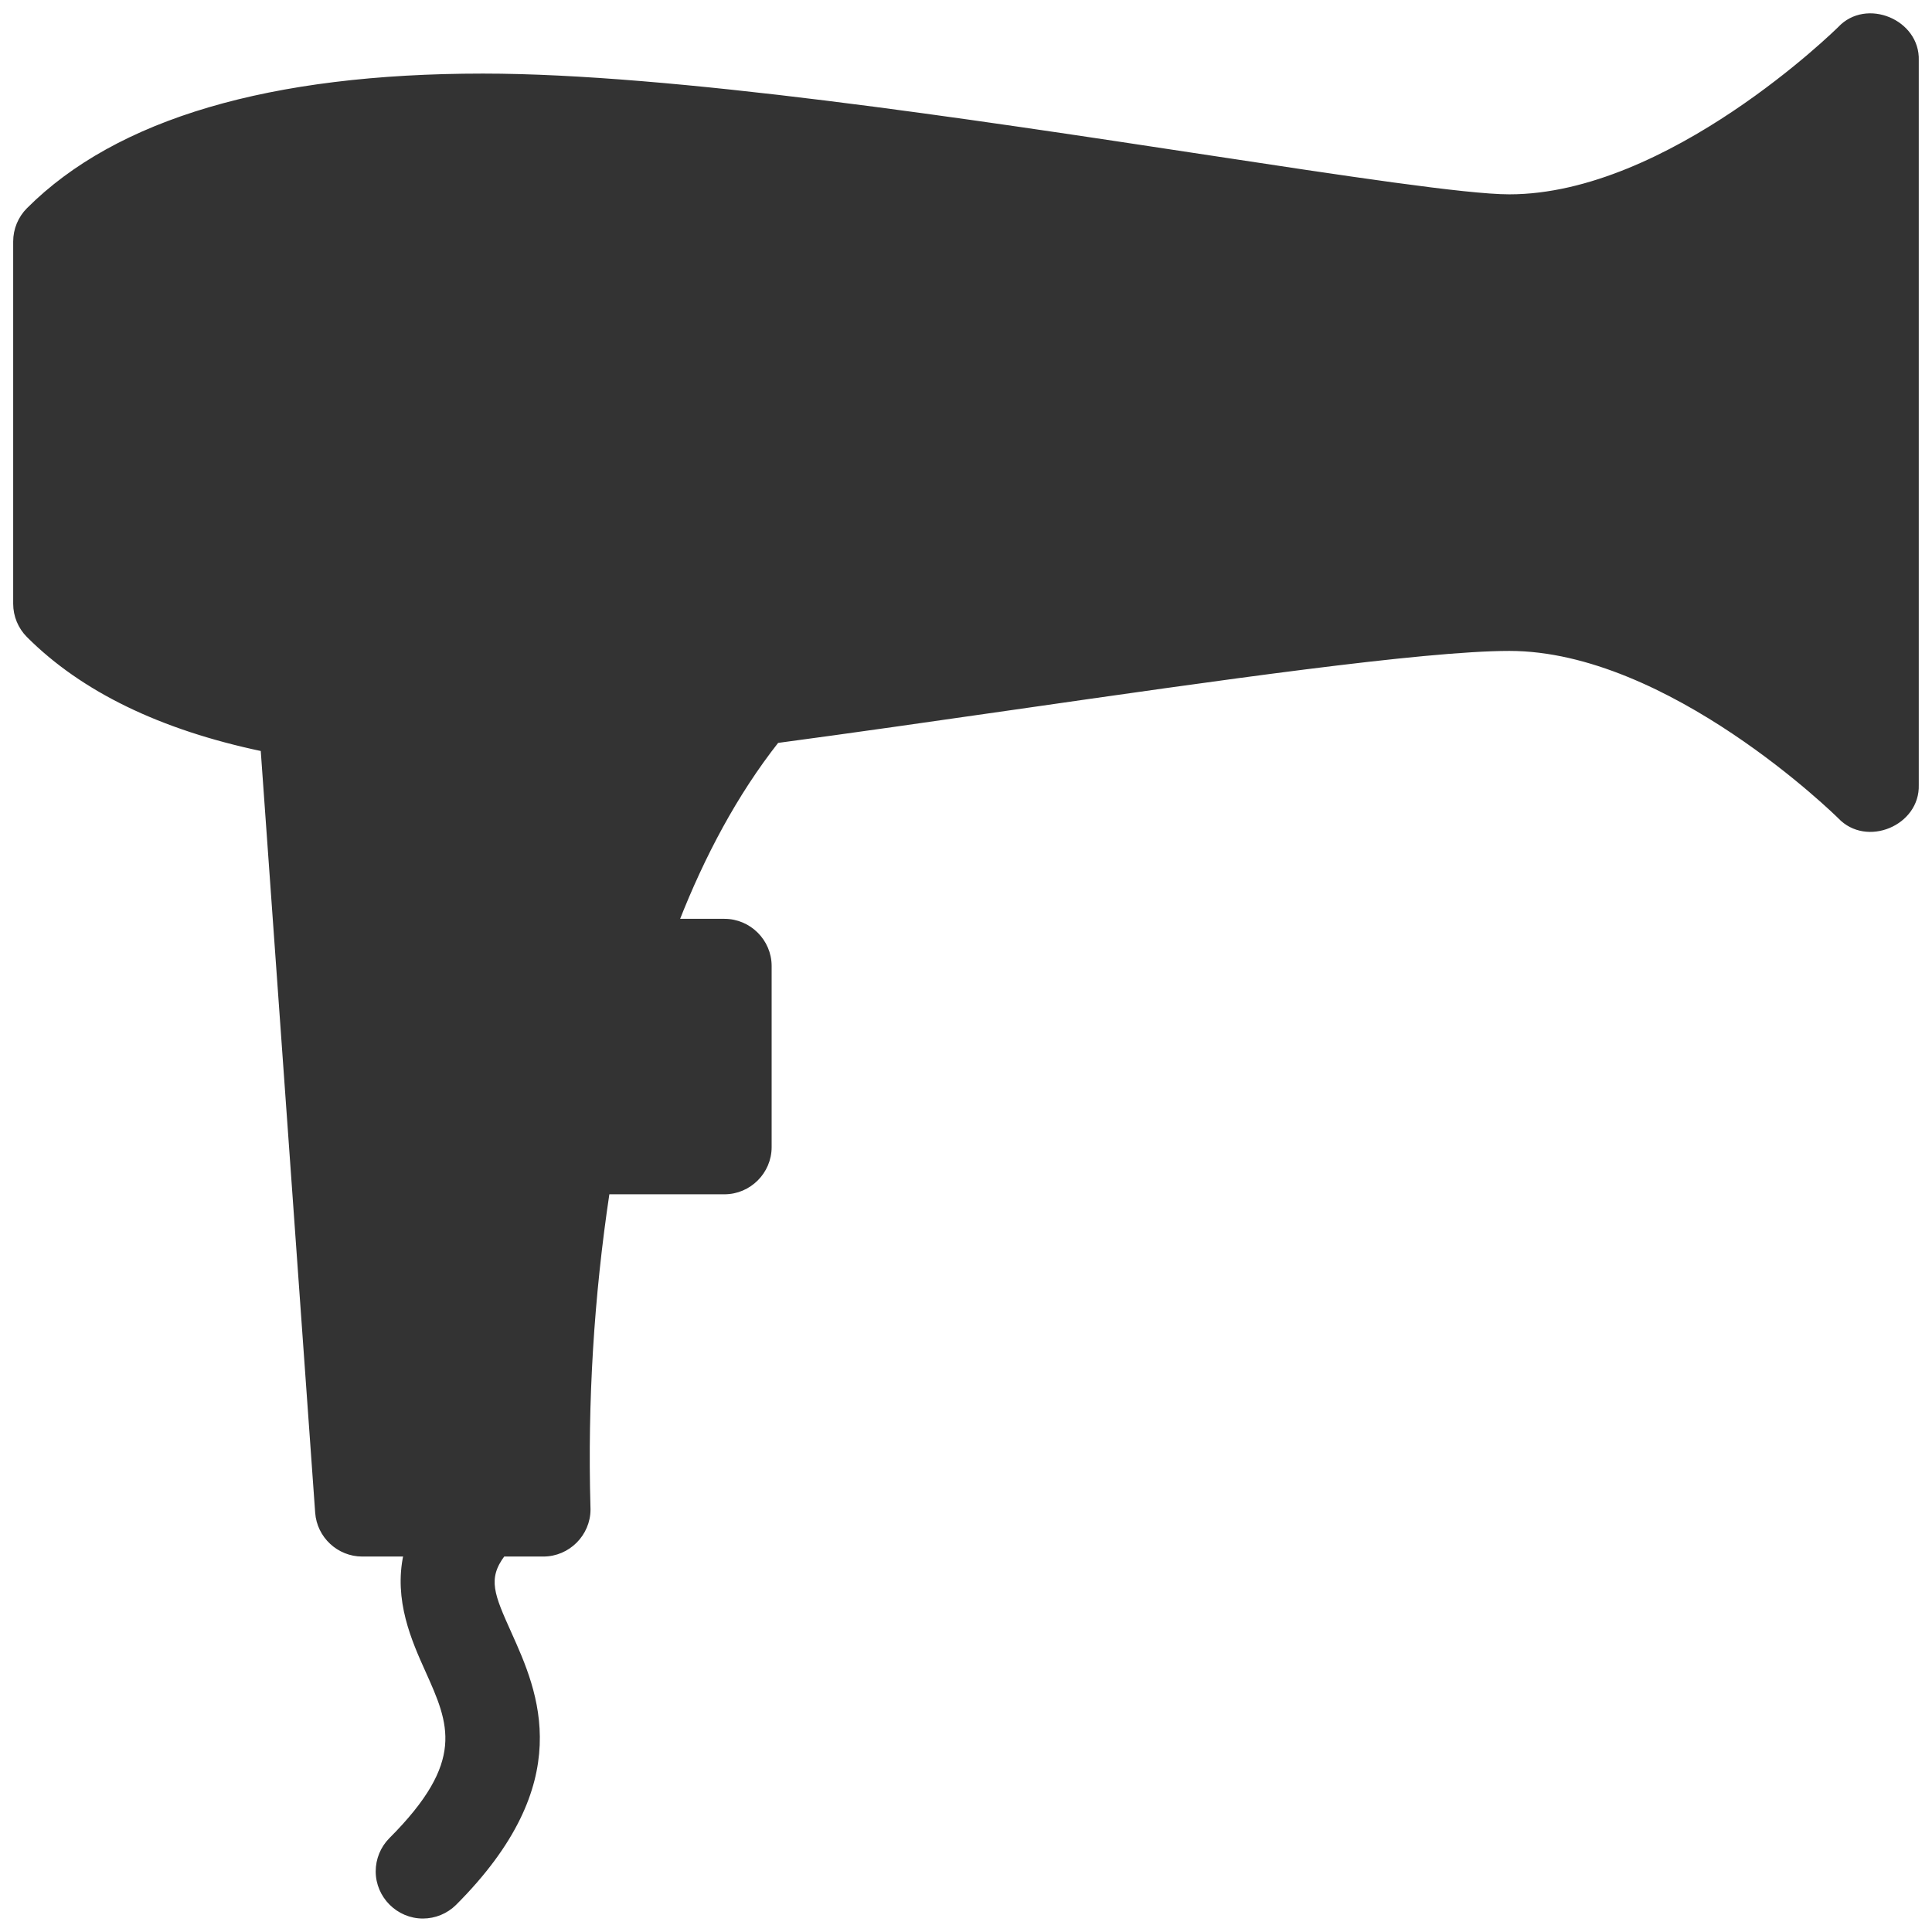 <?xml version="1.0" encoding="UTF-8" standalone="no"?>
<!DOCTYPE svg PUBLIC "-//W3C//DTD SVG 1.1//EN" "http://www.w3.org/Graphics/SVG/1.1/DTD/svg11.dtd">
<svg width="100%" height="100%" viewBox="0 0 512 512" version="1.1" xmlns="http://www.w3.org/2000/svg" xmlns:xlink="http://www.w3.org/1999/xlink" xml:space="preserve" xmlns:serif="http://www.serif.com/" style="fill-rule:evenodd;clip-rule:evenodd;stroke-linejoin:round;stroke-miterlimit:2;">
    <g transform="matrix(-1,0,0,1,511.994,0)">
        <g id="filled">
            <path d="M504.485,55.515C506.735,57.764 508,60.819 508,64L508,160C508,163.181 506.735,166.236 504.485,168.485C490.067,182.904 469.285,192.965 442.419,198.61L427.97,400.855C427.524,407.1 422.261,412 416,412L404.563,412C407.189,424.043 402.398,434.719 398.798,442.732C392.479,456.788 387.915,466.944 408.485,487.515C410.692,489.759 411.931,492.783 411.931,495.931C411.931,502.514 406.514,507.931 399.931,507.931C396.783,507.931 393.759,506.692 391.515,504.485C359.236,472.207 369.871,448.548 376.907,432.893C381.459,422.767 383.429,418.364 378.629,412L368,412C361.417,412 356,406.583 356,400C356,399.79 356.006,399.58 356.017,399.37C356.798,371.485 355.1,343.585 350.942,316L320,316C313.417,316 308,310.583 308,304L308,256C308,249.417 313.417,244 320,244L332.488,244C325.74,226.8 317.107,210.456 306.053,196.409C286.41,193.782 264.992,190.705 243.12,187.562C189.879,179.911 134.826,172 112,172C69.629,172 24.924,216.048 24.478,216.493C17.346,224.057 3.669,218.354 4,208L4,16C3.654,5.636 17.386,-0.062 24.478,7.507C24.924,7.952 69.629,52 112,52C123.491,52 155.671,47.11 192.933,41.448C255.821,31.893 334.088,20 384,20C440.383,20 480.92,31.949 504.485,55.515Z" style="fill:rgb(51,51,51);stroke:rgb(51,51,51);stroke-width:1px;"/>
        </g>
    </g>
</svg>
